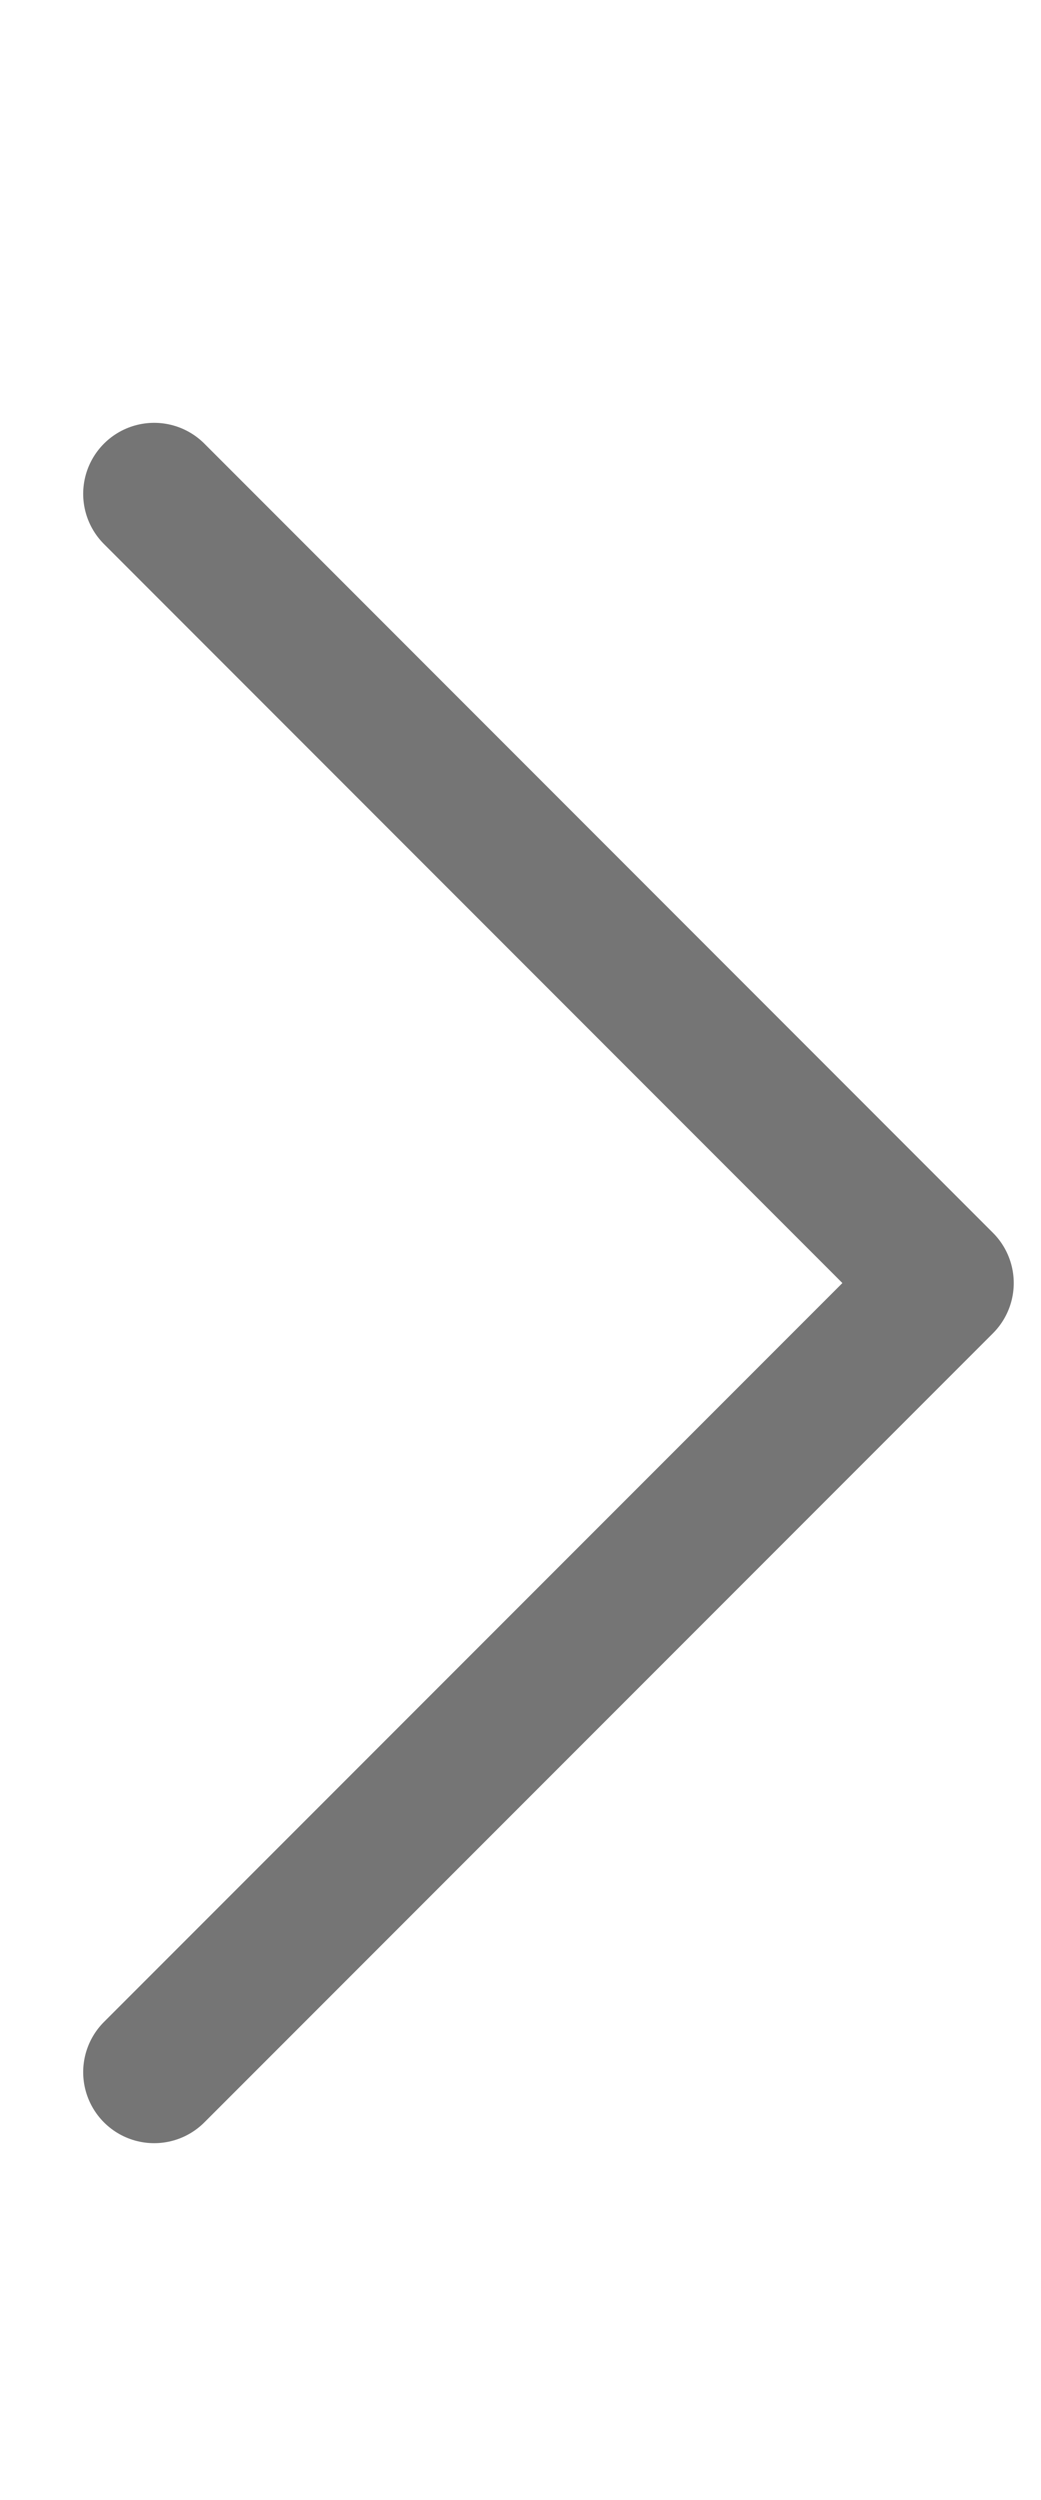 <svg width="5" height="12" viewBox="0 0 11 19" fill="none" xmlns="http://www.w3.org/2000/svg">
<path d="M1.629 1.515L9.962 9.849L1.629 18.182" stroke="#757575" stroke-width="1.5" stroke-linecap="round" stroke-linejoin="round"/>
</svg>
